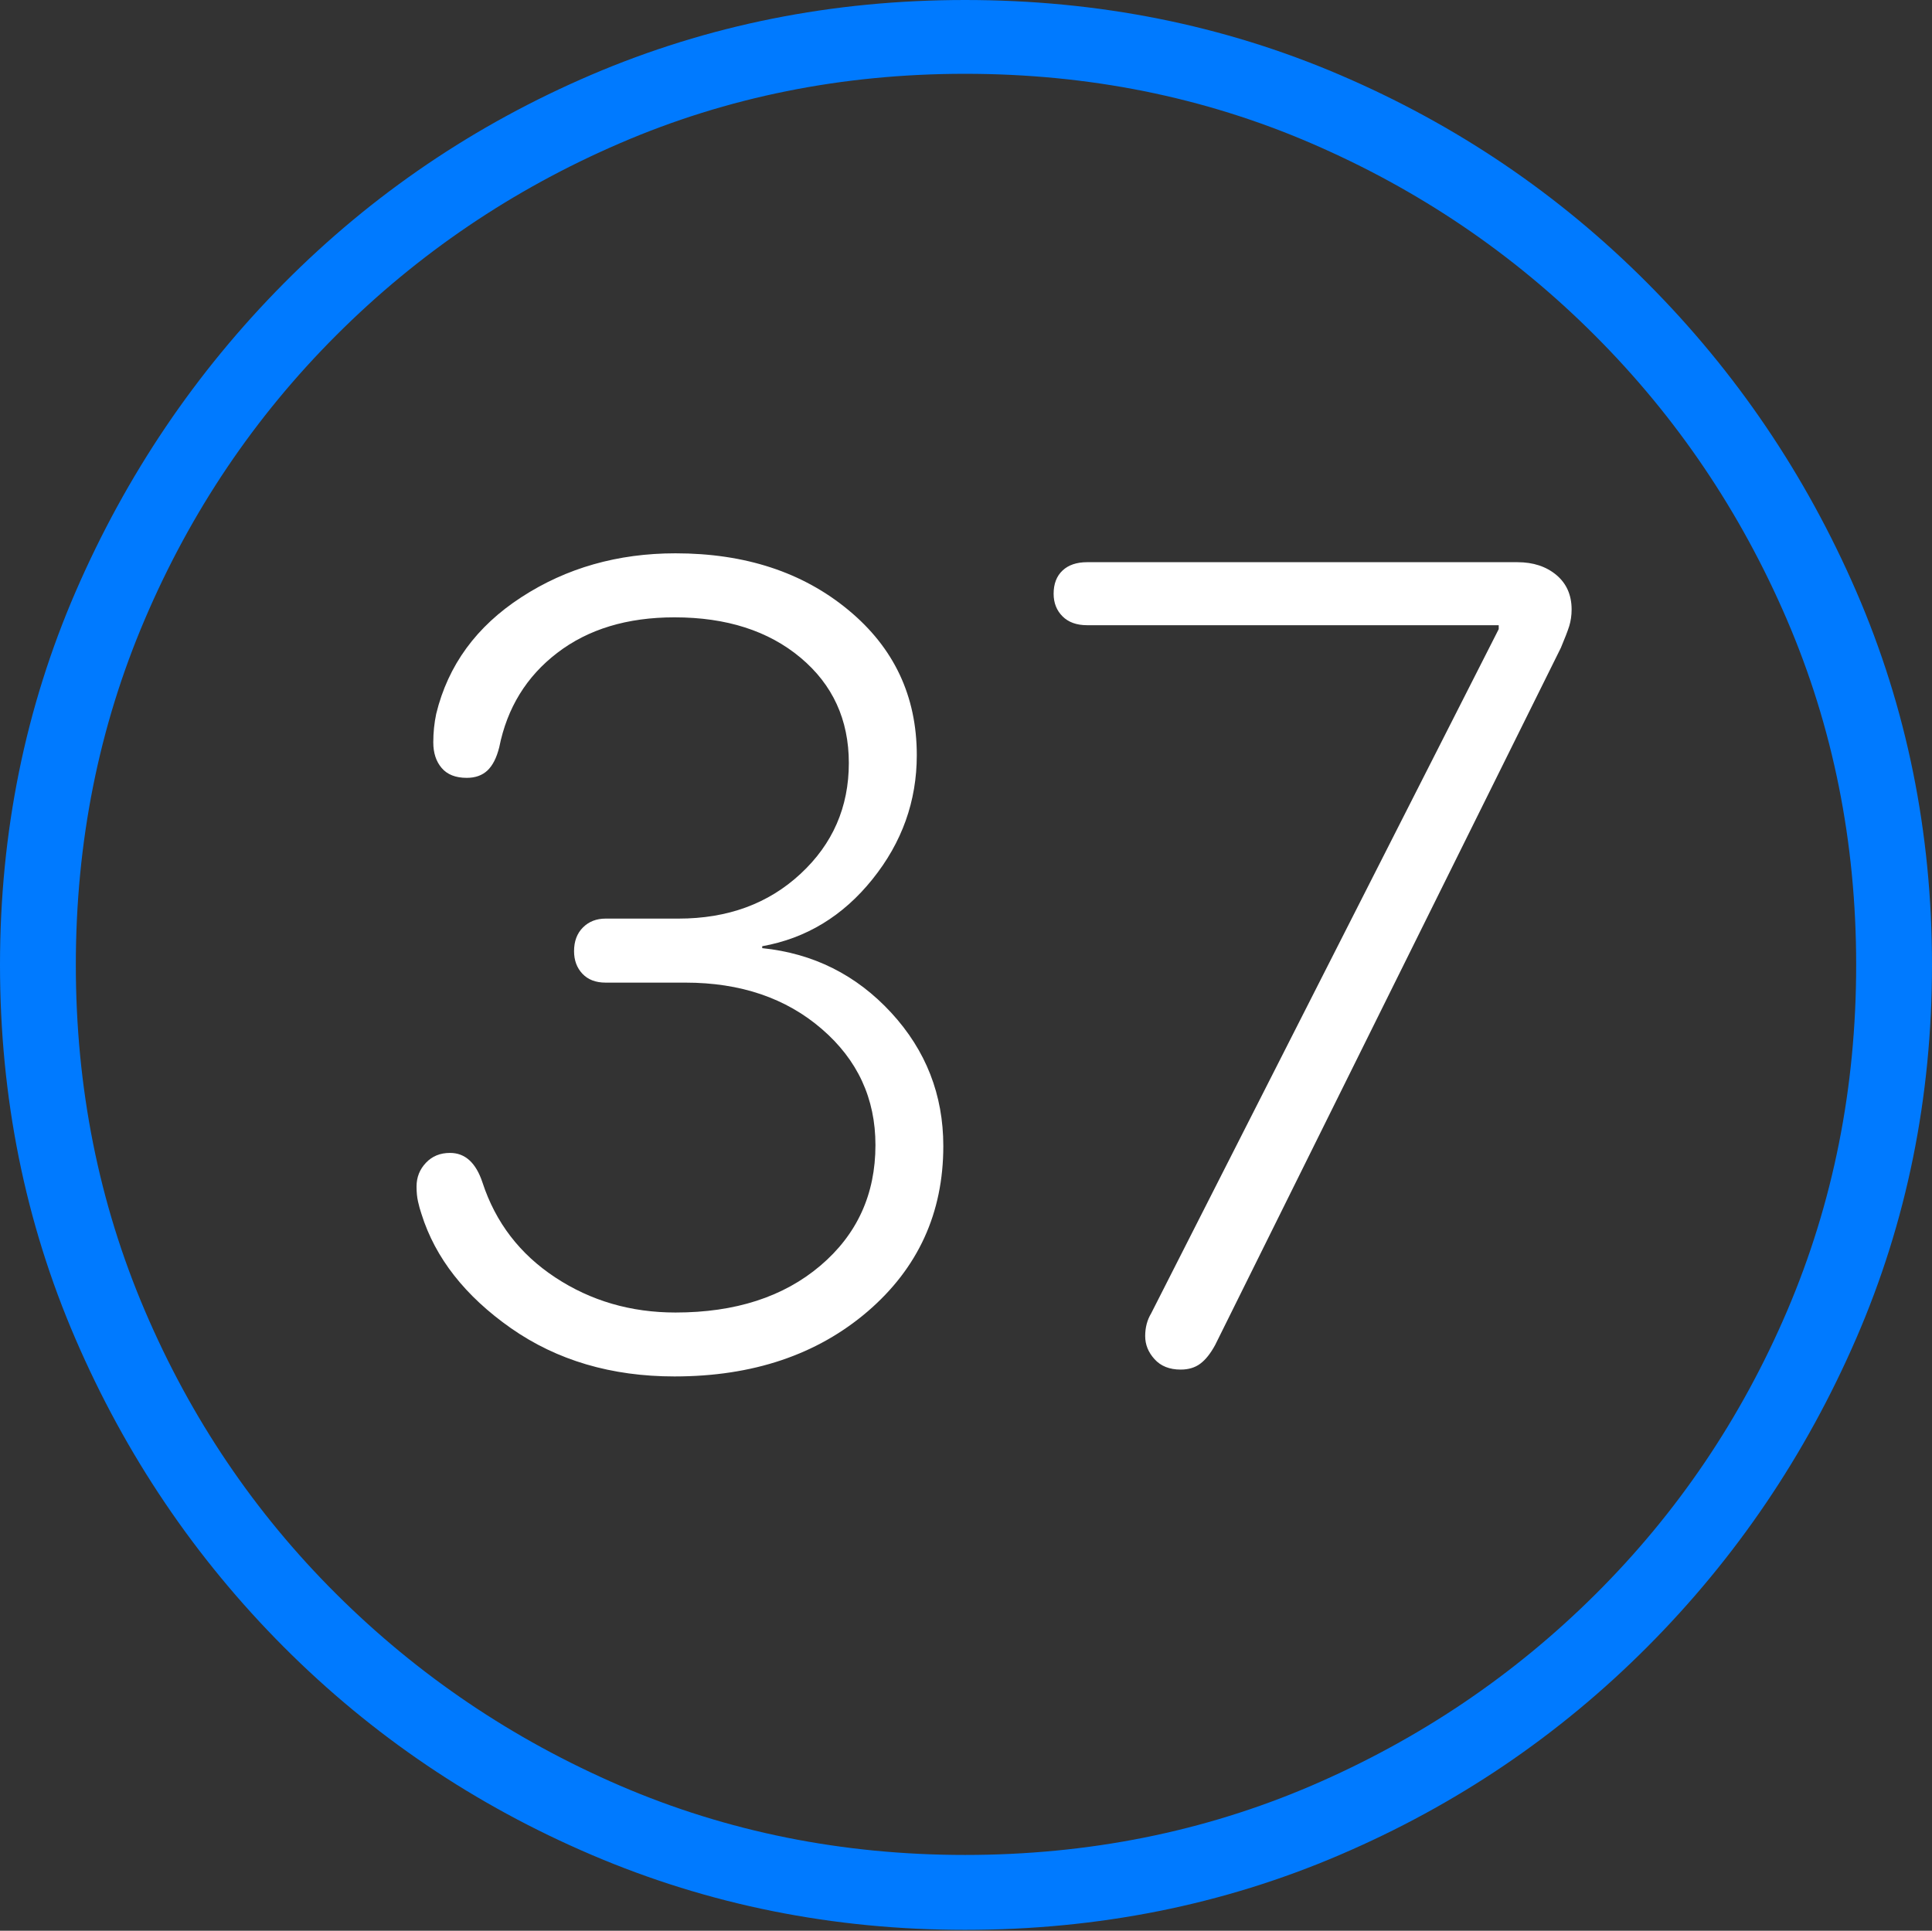<?xml version="1.0" encoding="UTF-8"?>
<!--Generator: Apple Native CoreSVG 175-->
<!DOCTYPE svg
PUBLIC "-//W3C//DTD SVG 1.1//EN"
       "http://www.w3.org/Graphics/SVG/1.1/DTD/svg11.dtd">
<svg version="1.1" xmlns="http://www.w3.org/2000/svg" xmlns:xlink="http://www.w3.org/1999/xlink" width="19.16" height="19.15">
 <rect width="100%" height="100%" fill="#333333" stroke="none"/>
 <g>
  <rect height="19.15" opacity="0" width="19.16" x="0" y="0"/>
  <path d="M9.57 19.141Q11.553 19.141 13.286 18.398Q15.02 17.656 16.338 16.333Q17.656 15.01 18.408 13.276Q19.16 11.543 19.16 9.57Q19.16 7.598 18.408 5.864Q17.656 4.131 16.338 2.808Q15.02 1.484 13.286 0.742Q11.553 0 9.57 0Q7.598 0 5.864 0.742Q4.131 1.484 2.817 2.808Q1.504 4.131 0.752 5.864Q0 7.598 0 9.57Q0 11.543 0.747 13.276Q1.494 15.01 2.812 16.333Q4.131 17.656 5.869 18.398Q7.607 19.141 9.57 19.141ZM9.57 18.398Q7.744 18.398 6.147 17.71Q4.551 17.021 3.335 15.81Q2.119 14.6 1.436 12.998Q0.752 11.396 0.752 9.57Q0.752 7.744 1.436 6.143Q2.119 4.541 3.335 3.325Q4.551 2.109 6.147 1.421Q7.744 0.732 9.57 0.732Q11.406 0.732 13.003 1.421Q14.6 2.109 15.815 3.325Q17.031 4.541 17.72 6.143Q18.408 7.744 18.408 9.57Q18.408 11.396 17.725 12.998Q17.041 14.6 15.825 15.81Q14.609 17.021 13.008 17.71Q11.406 18.398 9.57 18.398Z" fill="#007aff"/>
  <path d="M6.689 13.652Q7.852 13.652 8.604 13.008Q9.355 12.363 9.355 11.367Q9.355 10.605 8.838 10.044Q8.32 9.482 7.559 9.404L7.559 9.385Q8.213 9.268 8.652 8.721Q9.092 8.174 9.092 7.49Q9.092 6.611 8.413 6.05Q7.734 5.488 6.699 5.488Q5.84 5.488 5.171 5.923Q4.502 6.357 4.326 7.08Q4.297 7.217 4.297 7.363Q4.297 7.52 4.38 7.617Q4.463 7.715 4.629 7.715Q4.756 7.715 4.834 7.642Q4.912 7.568 4.951 7.412Q5.068 6.826 5.527 6.475Q5.986 6.123 6.689 6.123Q7.461 6.123 7.939 6.523Q8.418 6.924 8.418 7.568Q8.418 8.223 7.939 8.667Q7.461 9.111 6.729 9.111L6.006 9.111Q5.869 9.111 5.781 9.199Q5.693 9.287 5.693 9.434Q5.693 9.57 5.776 9.658Q5.859 9.746 6.006 9.746L6.797 9.746Q7.617 9.746 8.149 10.205Q8.682 10.664 8.682 11.357Q8.682 12.09 8.135 12.554Q7.588 13.018 6.699 13.018Q6.035 13.018 5.508 12.671Q4.98 12.324 4.785 11.729Q4.688 11.435 4.463 11.435Q4.316 11.435 4.224 11.533Q4.131 11.631 4.131 11.768Q4.131 11.855 4.146 11.919Q4.16 11.982 4.18 12.041Q4.385 12.695 5.068 13.174Q5.752 13.652 6.689 13.652ZM11.709 13.584Q11.826 13.584 11.904 13.525Q11.982 13.467 12.051 13.34L15.479 6.426Q15.537 6.289 15.562 6.211Q15.586 6.133 15.586 6.045Q15.586 5.83 15.435 5.703Q15.283 5.576 15.049 5.576L10.781 5.576Q10.625 5.576 10.537 5.659Q10.449 5.742 10.449 5.889Q10.449 6.025 10.537 6.113Q10.625 6.201 10.781 6.201L14.863 6.201L14.863 6.24L11.416 13.027Q11.357 13.125 11.357 13.252Q11.357 13.379 11.45 13.481Q11.543 13.584 11.709 13.584Z" fill="#ffffff"/>
 </g>
</svg>
